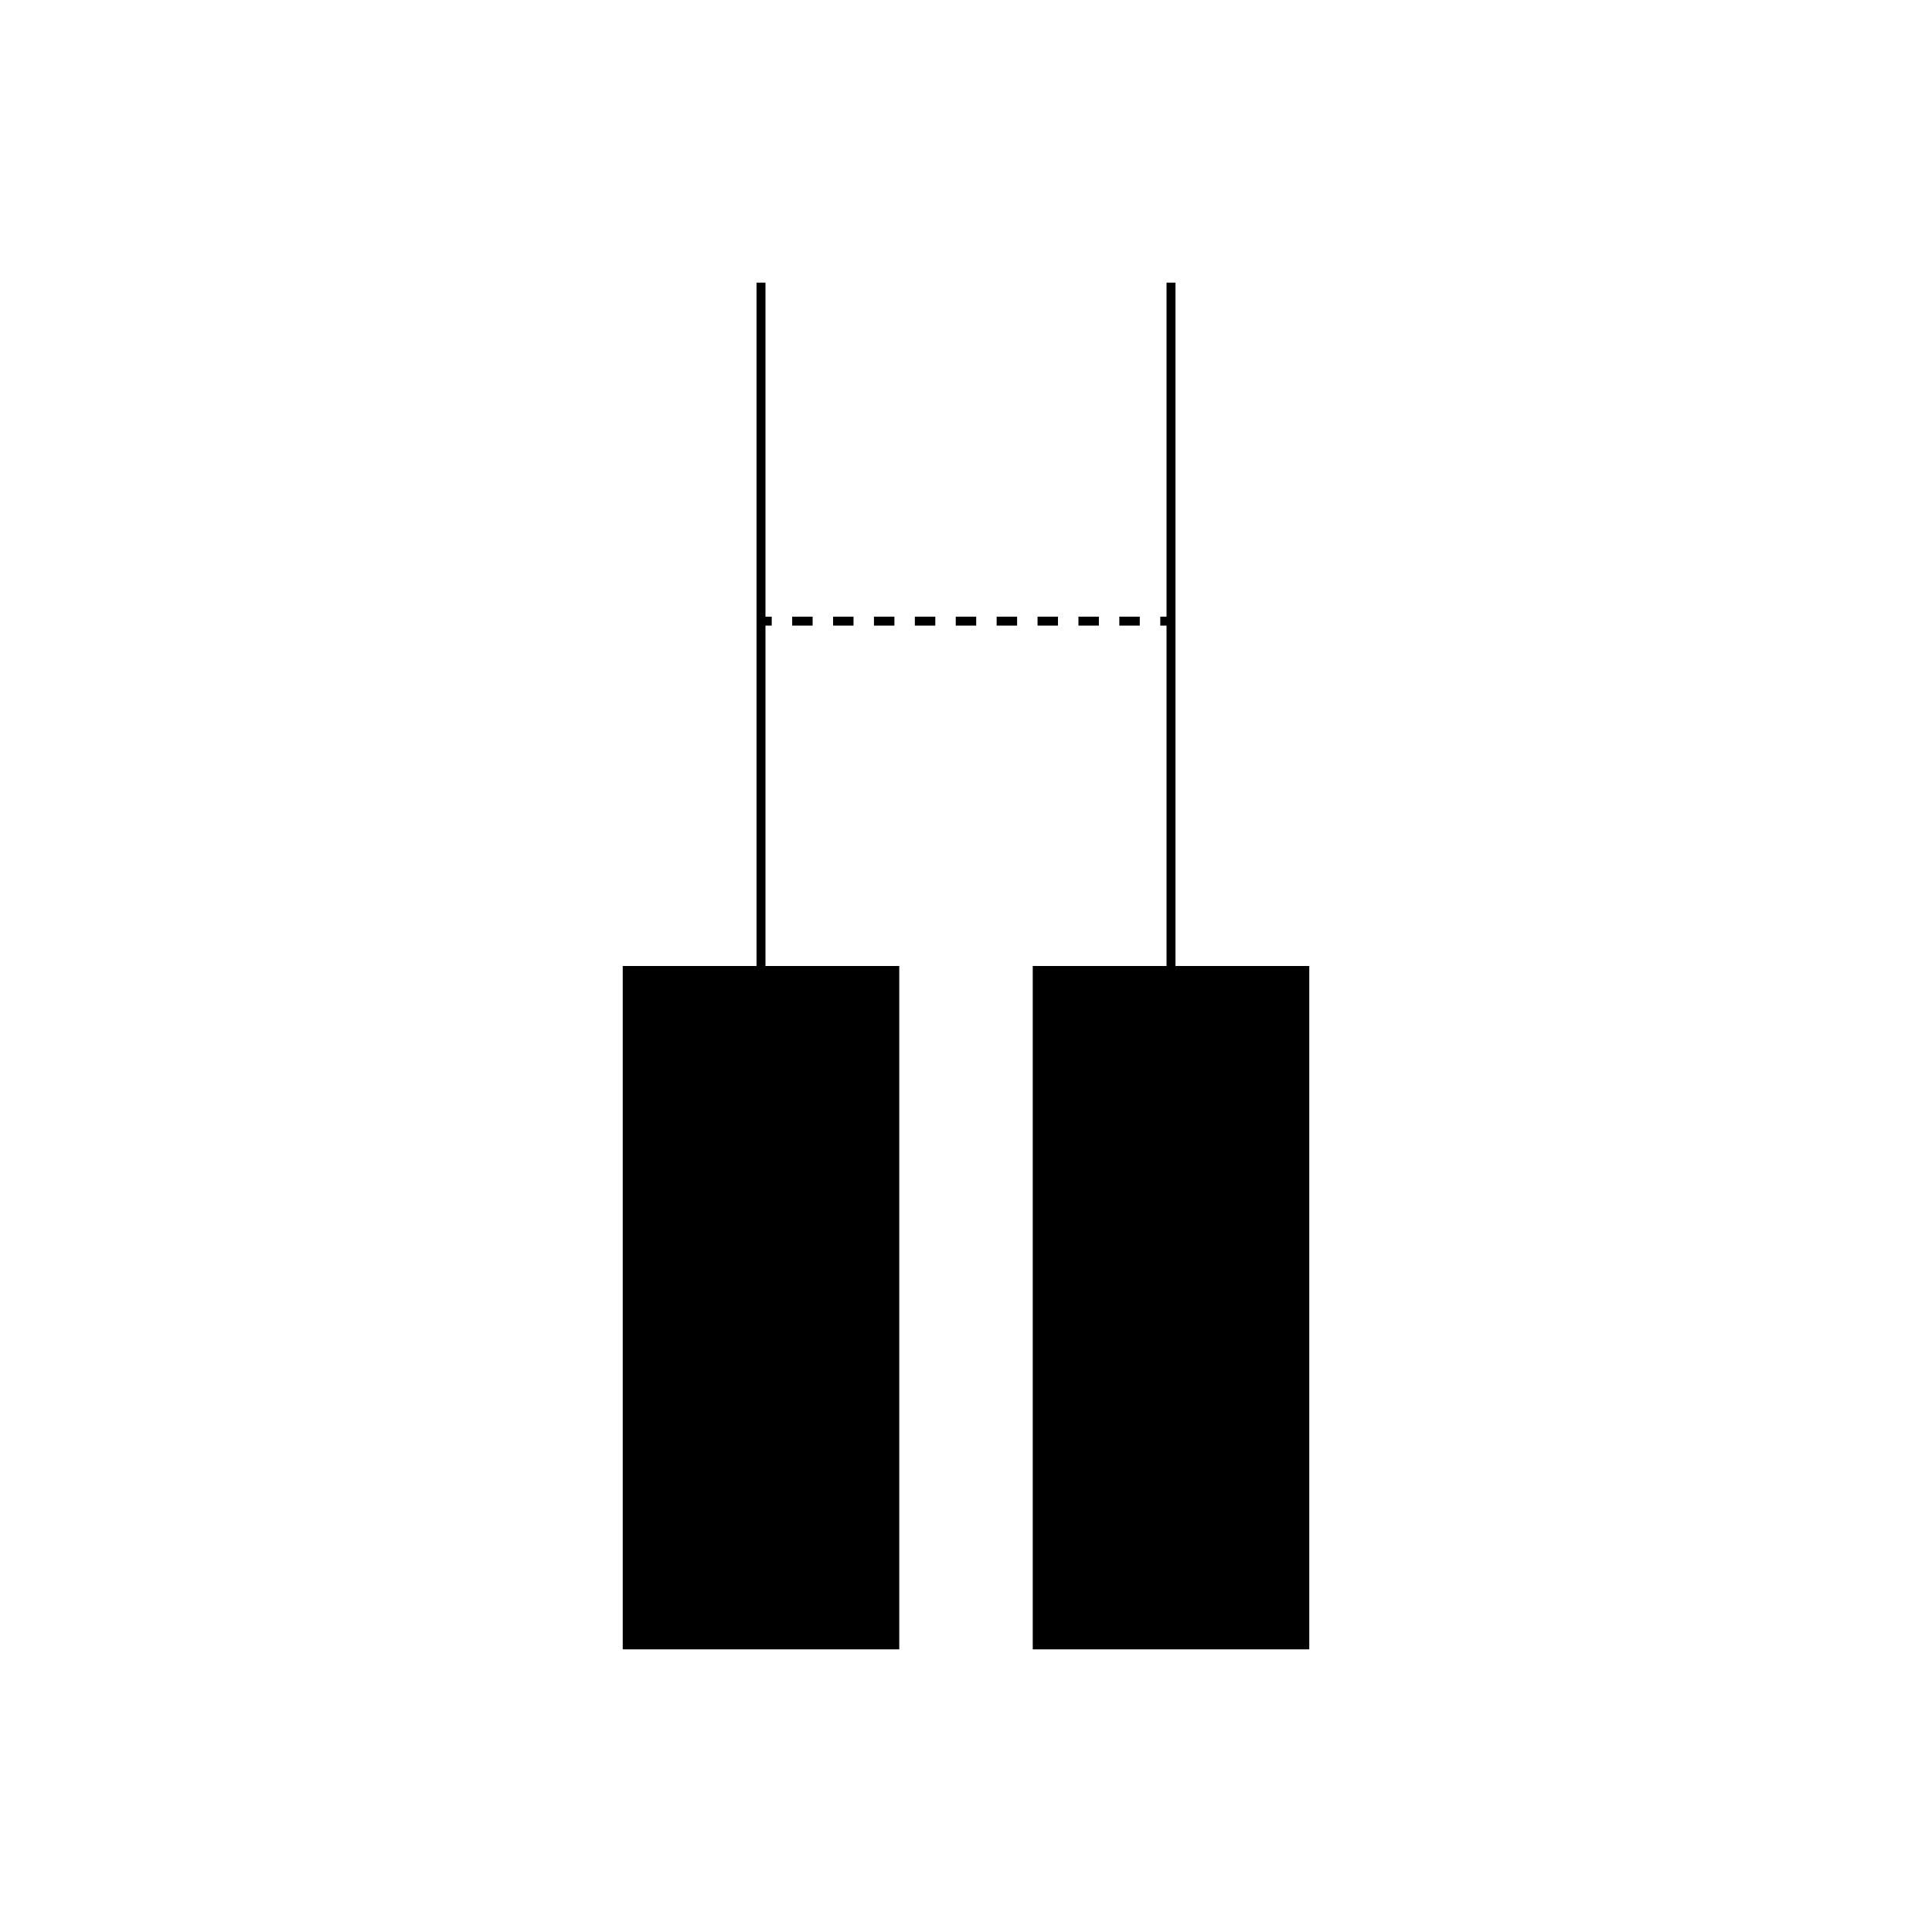 <?xml version="1.0" encoding="UTF-8"?><svg id="Capa_2" xmlns="http://www.w3.org/2000/svg" viewBox="0 0 1080 1080"><g id="Capa_1-2"><g id="Multifilar_-_Clavija_Macho_-_3"><line x1="654.6" y1="158" x2="654.6" y2="540" fill="none" stroke="#000" stroke-miterlimit="10" stroke-width="5"/><rect x="577.31" y="540" width="154.58" height="382"/><line x1="425.4" y1="158" x2="425.4" y2="540" fill="none" stroke="#000" stroke-miterlimit="10" stroke-width="5"/><rect x="348.11" y="540" width="154.58" height="382"/><line x1="425.4" y1="347.22" x2="431.4" y2="347.22" fill="none" stroke="#000" stroke-miterlimit="10" stroke-width="5"/><line x1="442.83" y1="347.22" x2="642.88" y2="347.22" fill="none" stroke="#000" stroke-dasharray="0 0 11.43 11.43" stroke-miterlimit="10" stroke-width="5"/><line x1="648.6" y1="347.22" x2="654.6" y2="347.22" fill="none" stroke="#000" stroke-miterlimit="10" stroke-width="5"/><rect id="Base" width="1080" height="1080" opacity="0"/></g></g></svg>